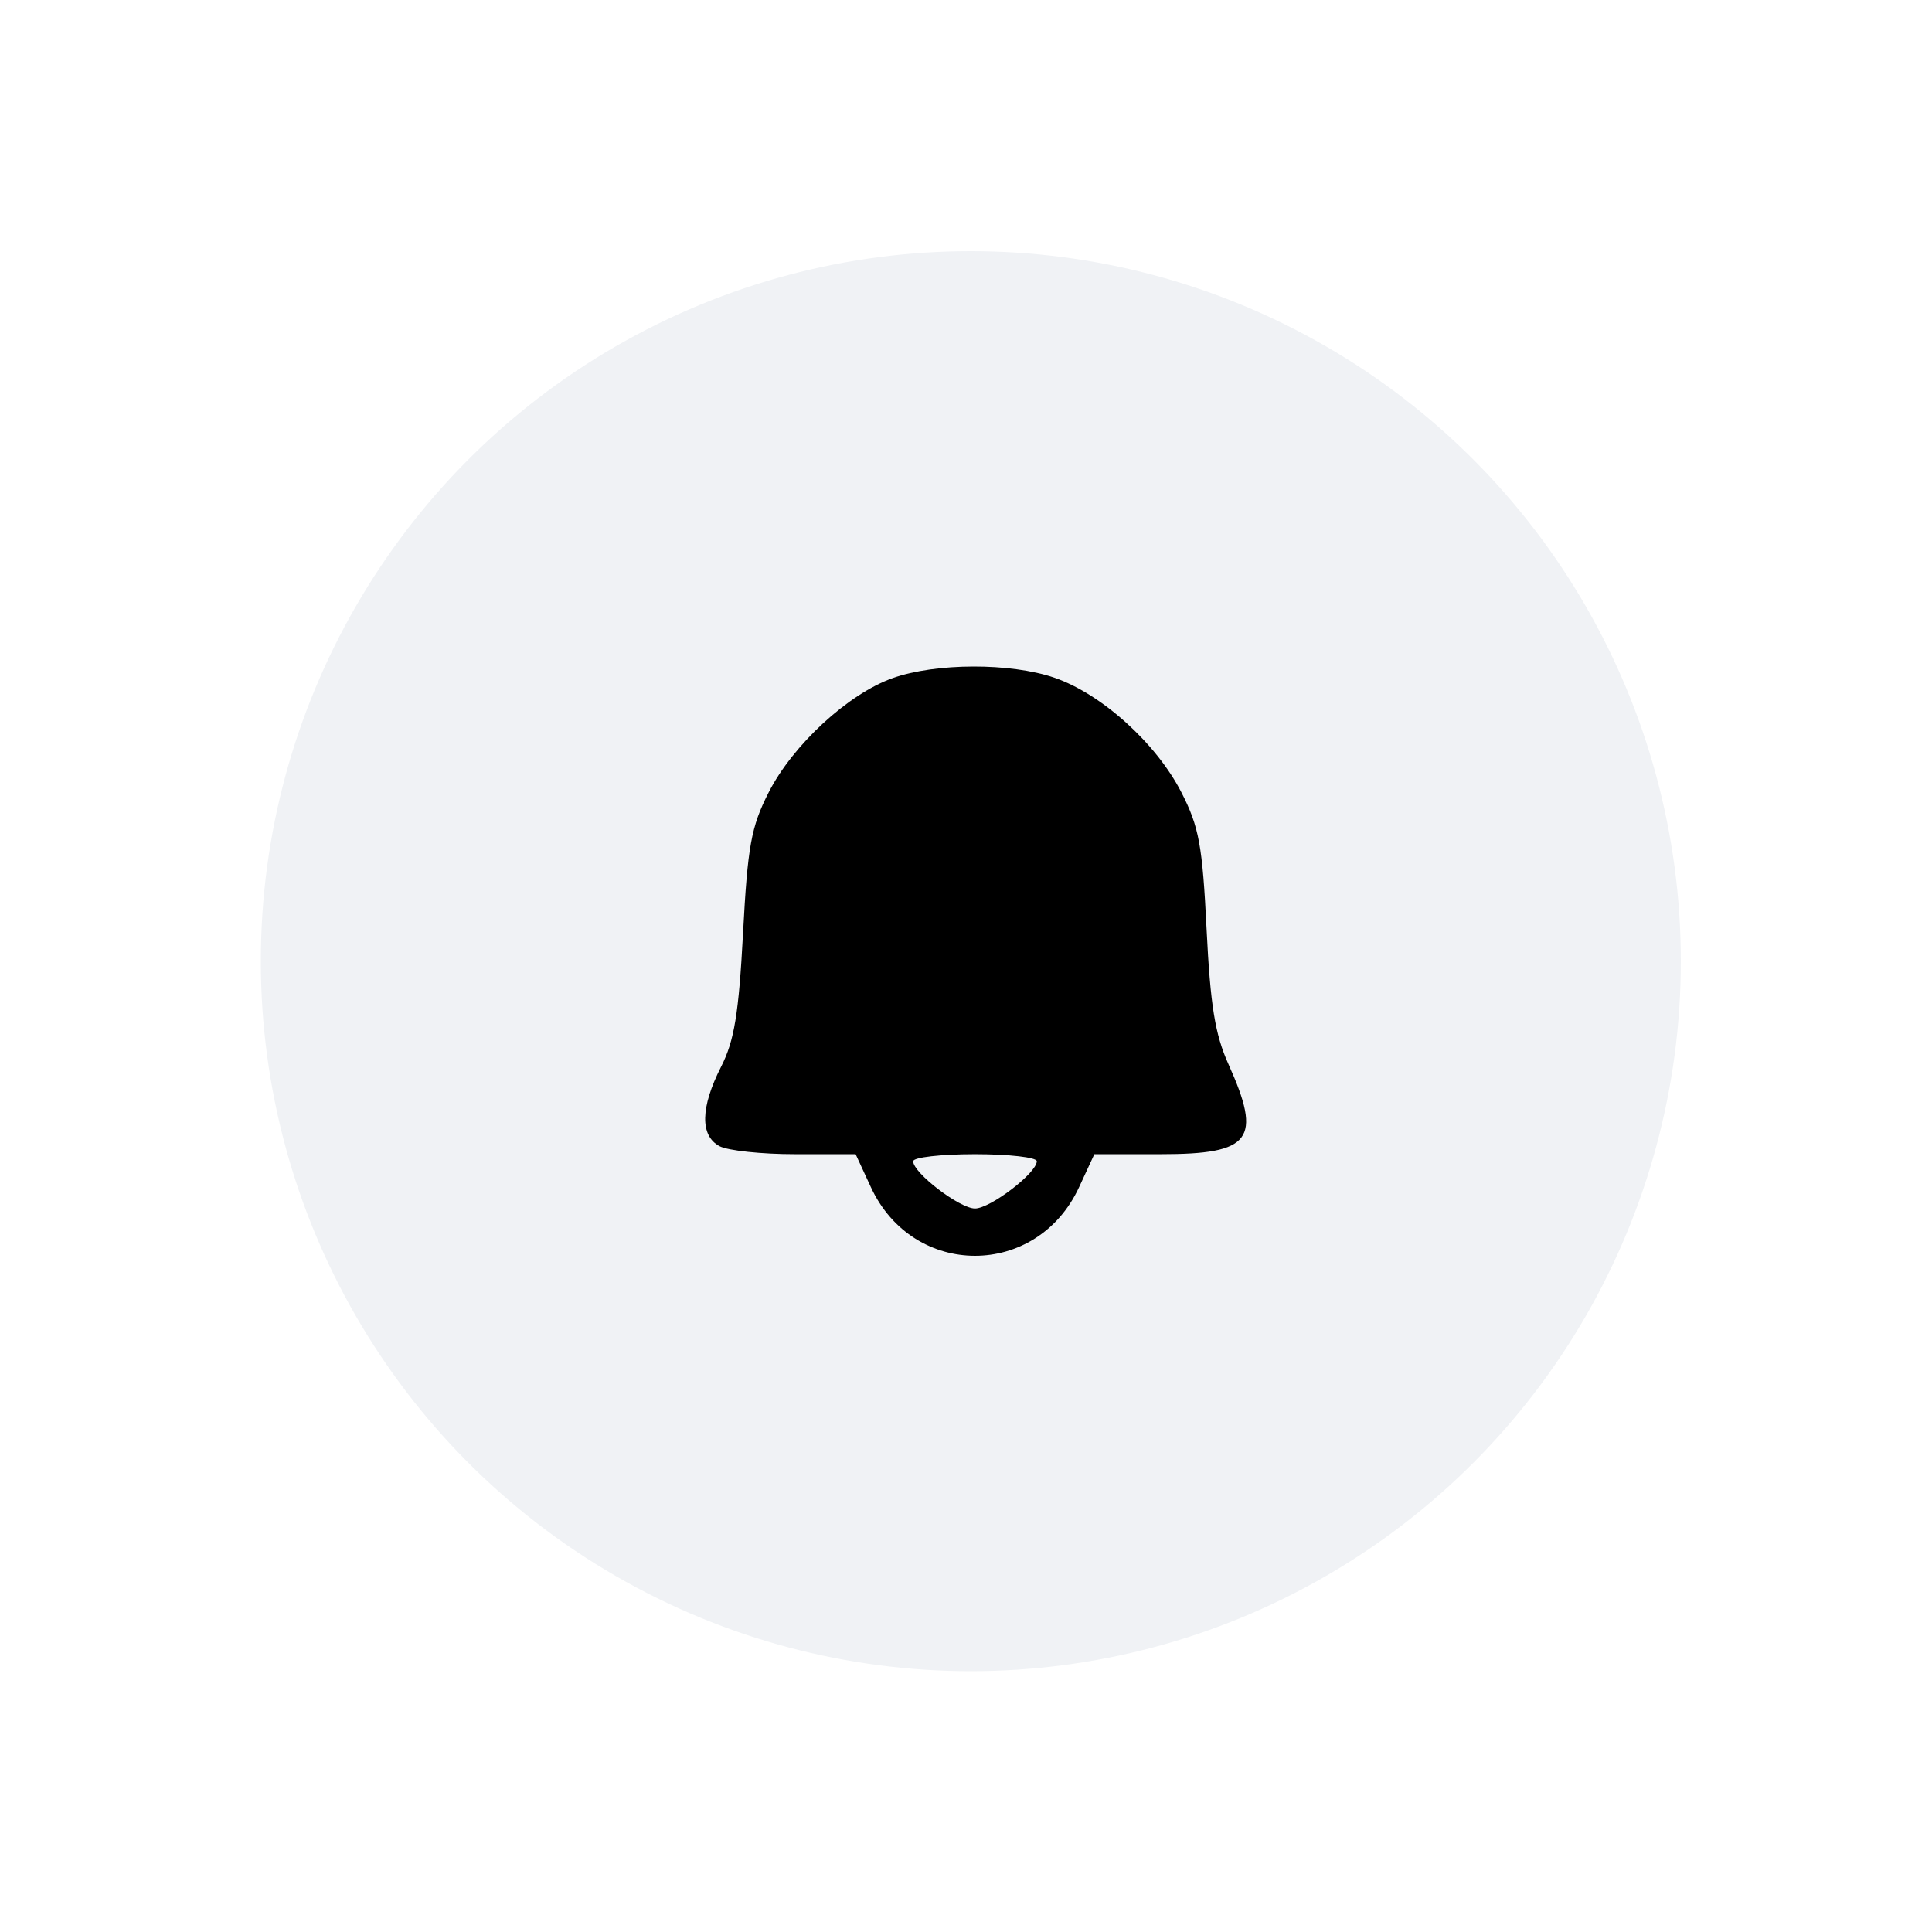 <svg width="200" height="200" viewBox="0 0 200 200" fill="none" xmlns="http://www.w3.org/2000/svg">
<rect width="200" height="200" fill="white"/>
<circle cx="100.5" cy="99.5" r="73.5" fill="#F0F2F5"/>
<path fill-rule="evenodd" clip-rule="evenodd" d="M92.391 70.205C87.786 71.843 82.068 77.119 79.566 82.041C77.758 85.596 77.398 87.573 76.919 96.602C76.475 104.939 76.017 107.731 74.65 110.423C72.509 114.635 72.45 117.558 74.482 118.651C75.333 119.108 78.852 119.482 82.302 119.482H88.574L90.153 122.895C94.535 132.368 107.324 132.368 111.707 122.895L113.285 119.482H120.145C129.556 119.482 130.685 117.979 127.162 110.148C125.78 107.076 125.293 104.066 124.905 96.193C124.477 87.51 124.126 85.6 122.305 82.041C119.7 76.947 114.029 71.827 109.141 70.154C104.586 68.595 96.847 68.619 92.391 70.205ZM107.328 120.213C107.328 121.424 102.515 125.103 100.93 125.103C99.344 125.103 94.531 121.424 94.531 120.213C94.531 119.811 97.41 119.482 100.93 119.482C104.449 119.482 107.328 119.811 107.328 120.213Z" fill="black"/>
</svg>

